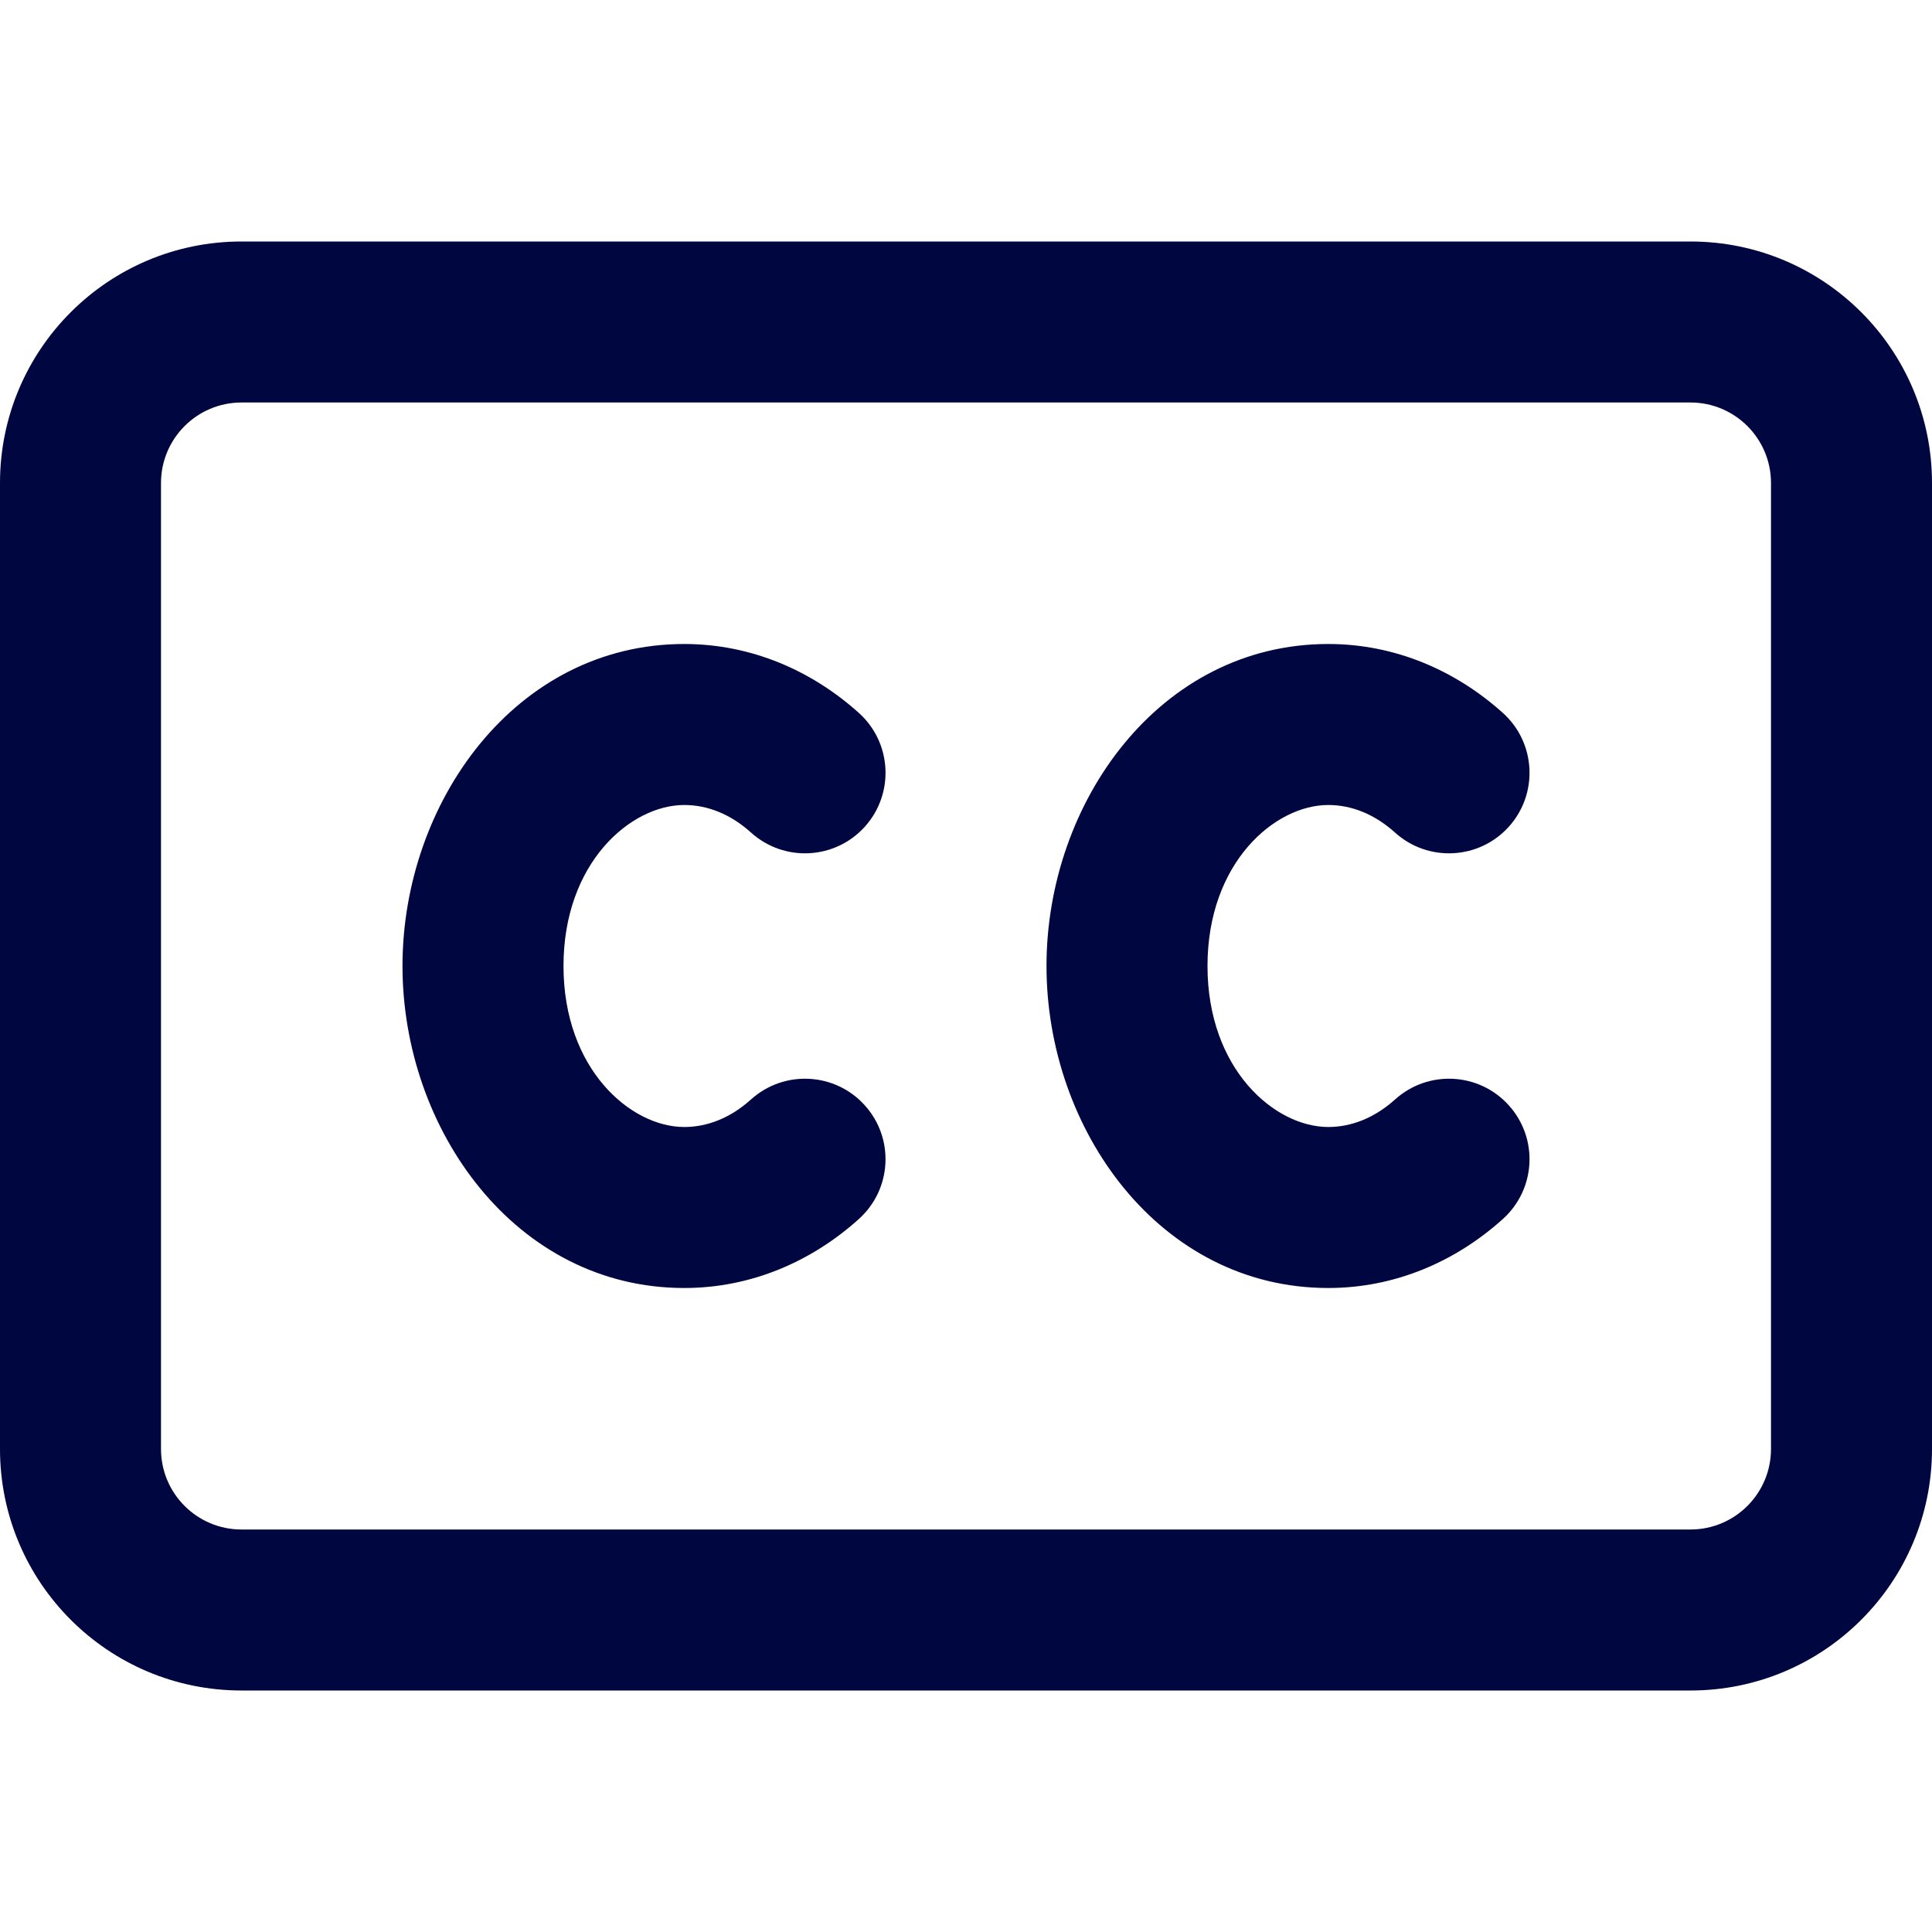 <svg width="24" height="24" viewBox="0 0 24 24" fill="none" xmlns="http://www.w3.org/2000/svg">
<path fill-rule="evenodd" clip-rule="evenodd" d="M0 6C0 4.343 1.343 3 3 3H21C22.657 3 24 4.343 24 6V18C24 19.657 22.657 21 21 21H3C1.343 21 0 19.657 0 18V6ZM3 5C2.448 5 2 5.448 2 6V18C2 18.552 2.448 19 3 19H21C21.552 19 22 18.552 22 18V6C22 5.448 21.552 5 21 5H3Z" fill="#000640"/>
<path fill-rule="evenodd" clip-rule="evenodd" d="M16.5 10C15.835 10 15 10.717 15 12C15 13.283 15.835 14 16.5 14C16.787 14 17.074 13.888 17.331 13.657C17.741 13.288 18.373 13.32 18.743 13.731C19.113 14.141 19.08 14.773 18.669 15.143C18.09 15.665 17.338 16 16.5 16C14.404 16 13 14.031 13 12C13 9.969 14.404 8 16.5 8C17.338 8 18.09 8.335 18.67 8.857C19.08 9.227 19.113 9.859 18.743 10.27C18.373 10.68 17.741 10.713 17.33 10.343C17.074 10.112 16.787 10 16.5 10Z" fill="#000640"/>
<path fill-rule="evenodd" clip-rule="evenodd" d="M8.5 10C7.835 10 7 10.717 7 12C7 13.283 7.835 14 8.5 14C8.787 14 9.074 13.888 9.33 13.657C9.741 13.288 10.373 13.32 10.743 13.731C11.113 14.141 11.08 14.773 10.669 15.143C10.09 15.665 9.338 16 8.5 16C6.404 16 5 14.031 5 12C5 9.969 6.404 8 8.5 8C9.338 8 10.09 8.335 10.67 8.857C11.08 9.227 11.113 9.859 10.743 10.27C10.373 10.68 9.741 10.713 9.33 10.343C9.074 10.112 8.787 10 8.5 10Z" fill="#000640"/>
</svg>
